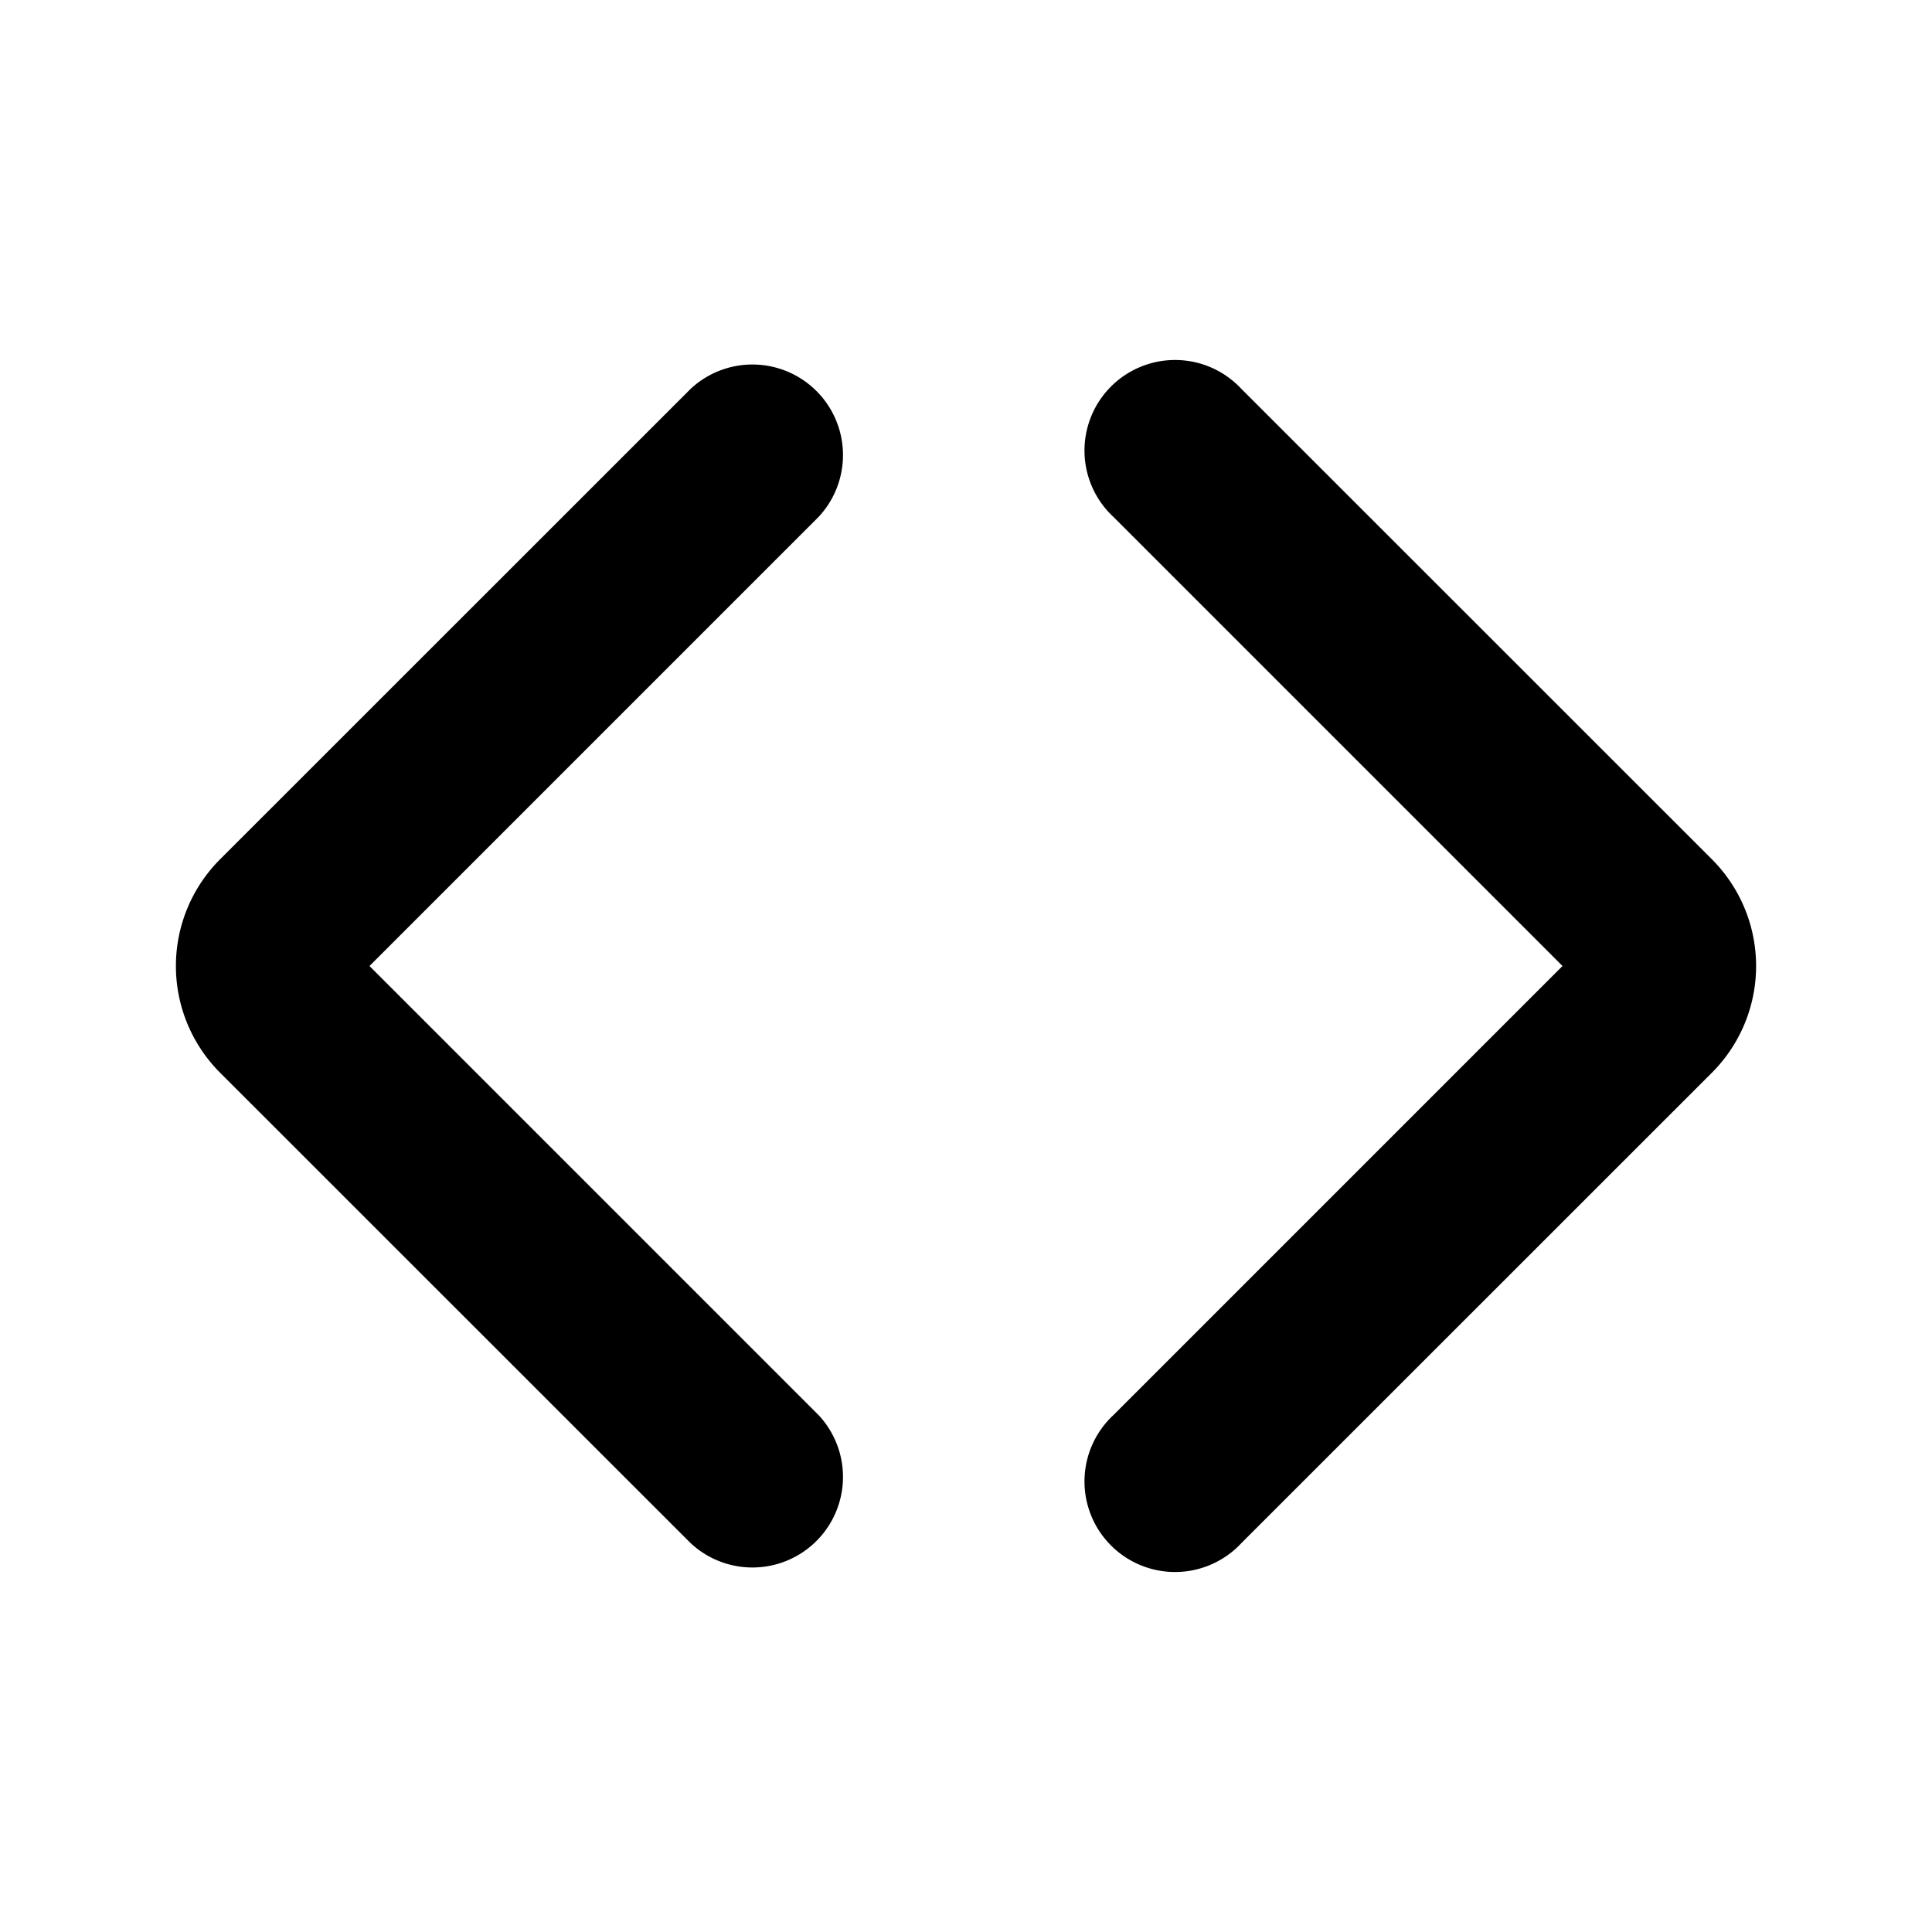 <svg xmlns="http://www.w3.org/2000/svg" fill="currentColor" class="vi" viewBox="0 0 16 16"><path d="M6.78 4.28a.75.75 0 0 0-1.06-1.06L1.823 7.116a1.25 1.25 0 0 0 0 1.768L5.72 12.78a.75.75 0 0 0 1.06-1.06L3.06 8zm3.5-1.06a.75.75 0 1 0-1.06 1.06L12.94 8l-3.72 3.72a.75.75 0 1 0 1.06 1.06l3.897-3.896a1.25 1.25 0 0 0 0-1.768z"/></svg>